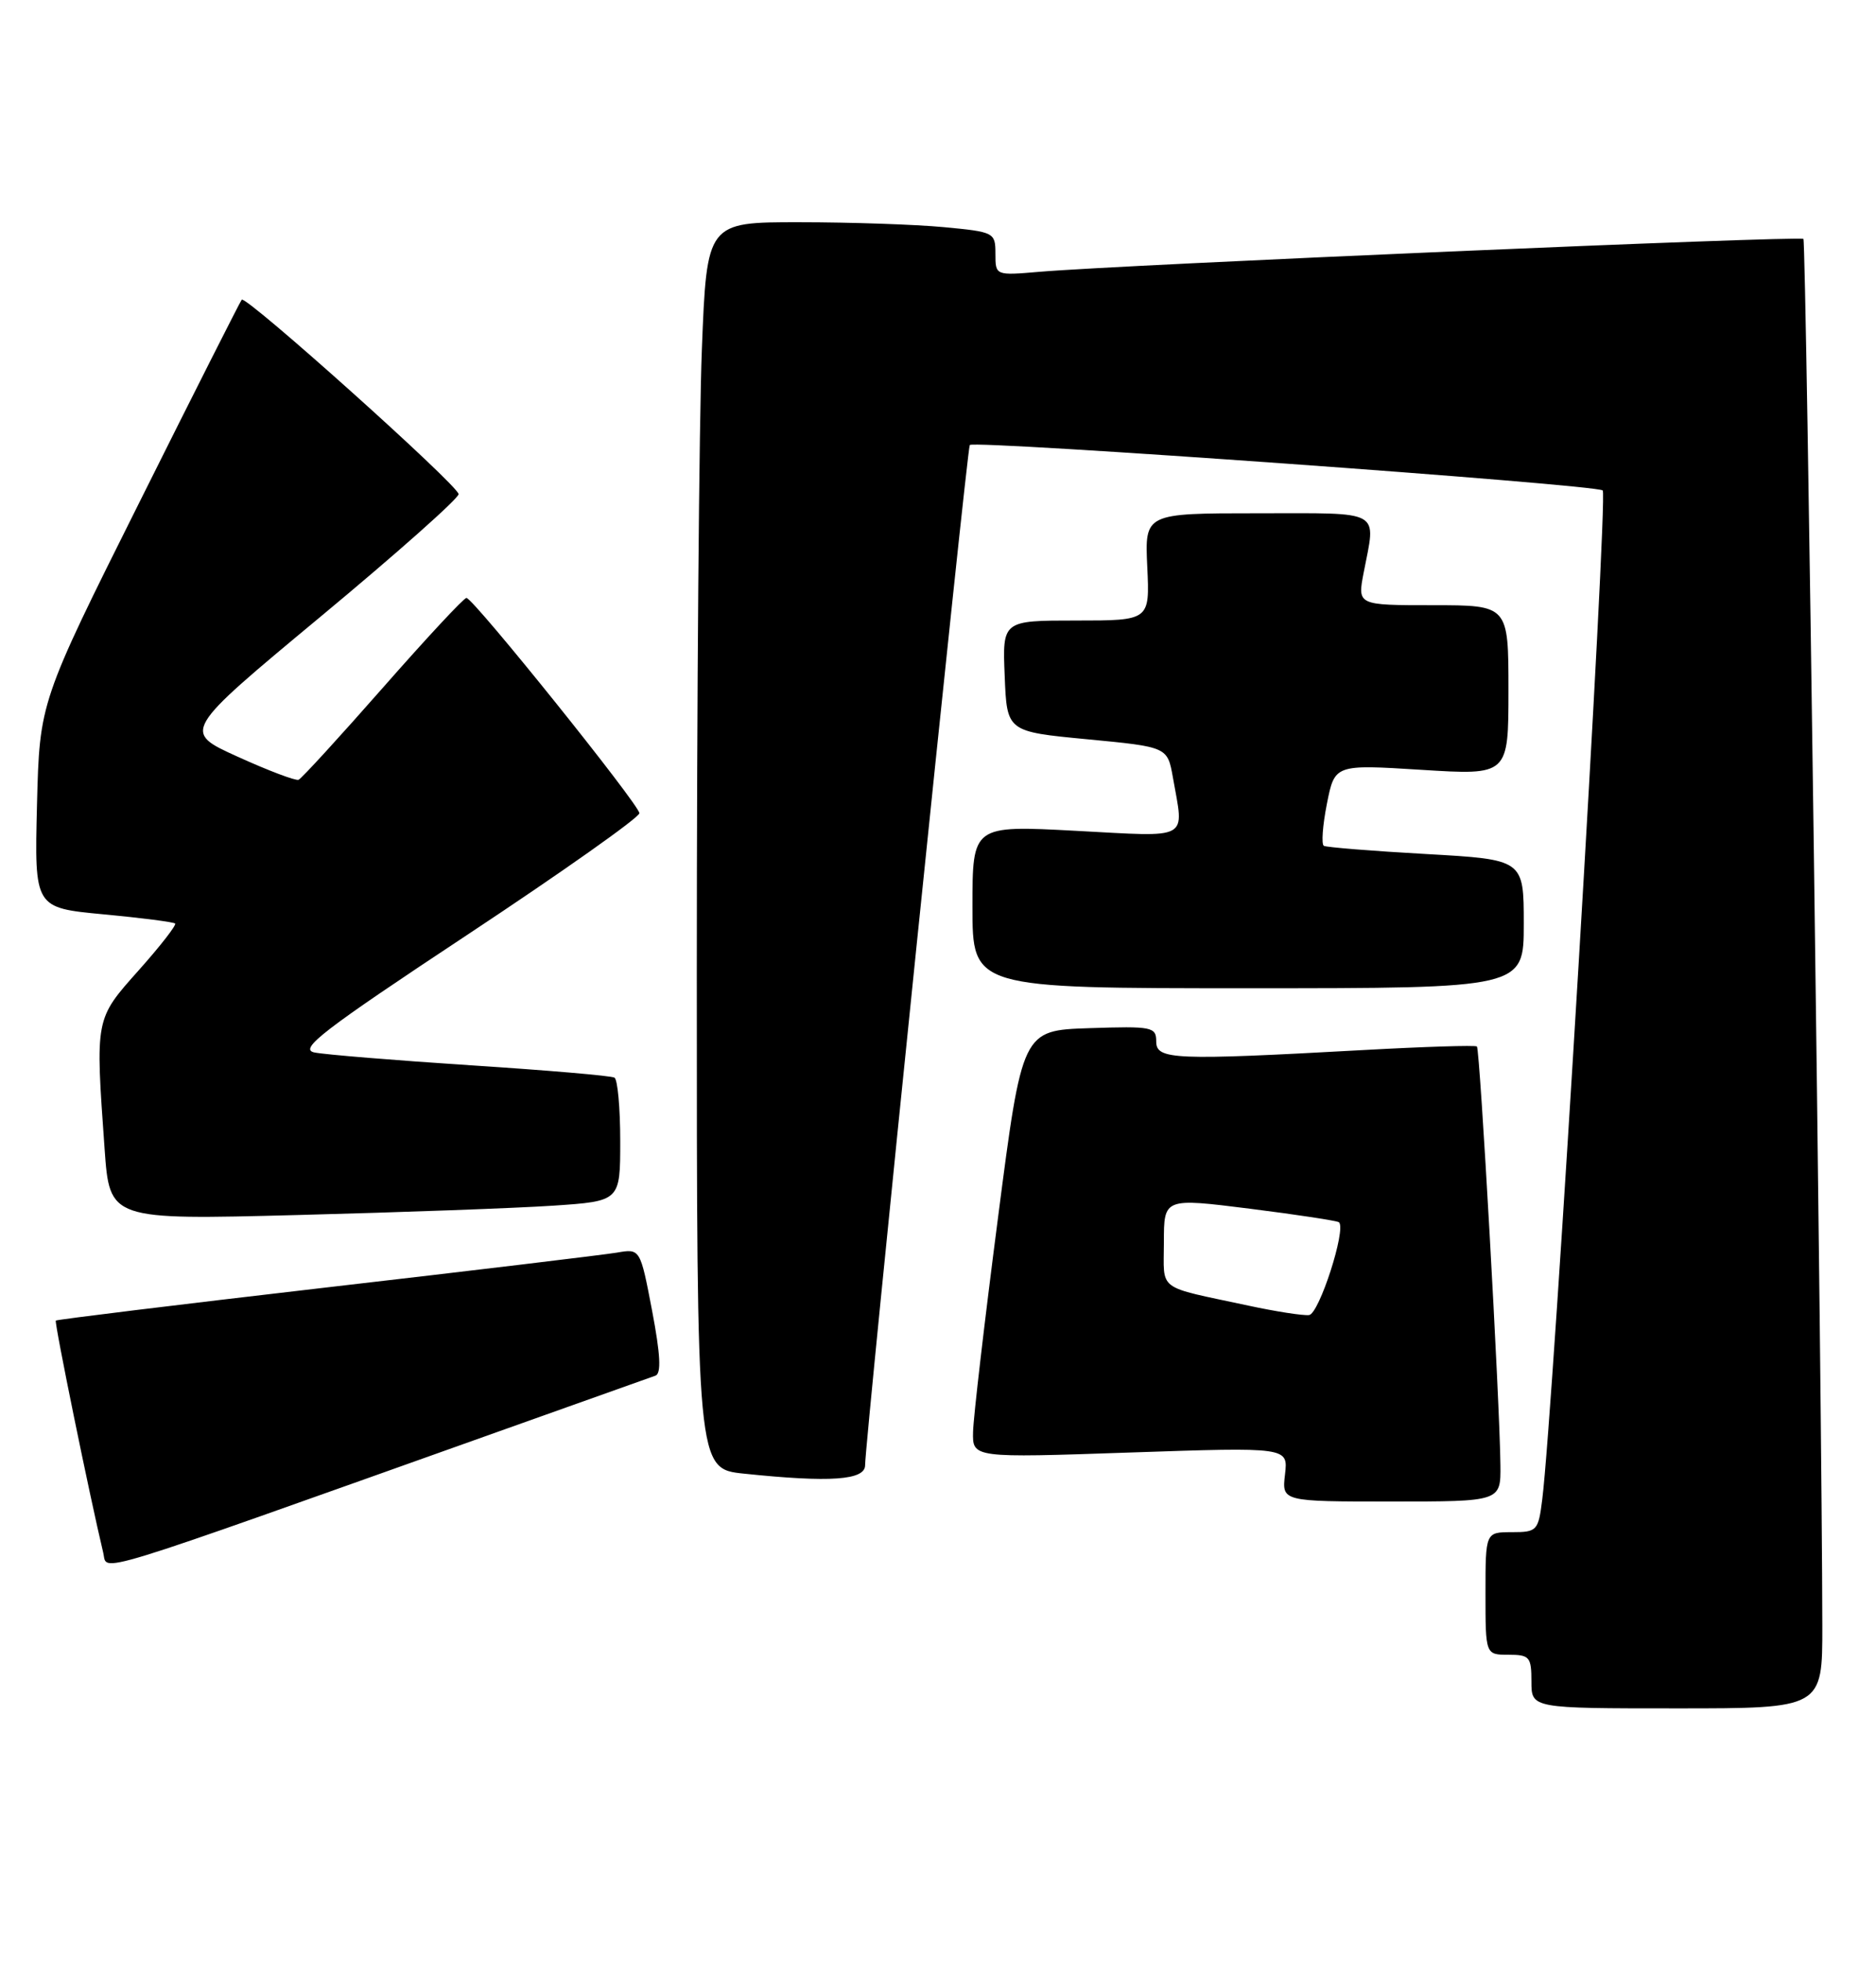 <?xml version="1.0" encoding="UTF-8" standalone="no"?>
<!DOCTYPE svg PUBLIC "-//W3C//DTD SVG 1.1//EN" "http://www.w3.org/Graphics/SVG/1.1/DTD/svg11.dtd" >
<svg xmlns="http://www.w3.org/2000/svg" xmlns:xlink="http://www.w3.org/1999/xlink" version="1.1" viewBox="0 0 245 256">
 <g >
 <path fill="currentColor"
d=" M 237.99 212.25 C 237.96 183.29 235.89 31.56 235.52 31.19 C 235.09 30.75 146.32 34.57 135.75 35.48 C 130.00 35.97 130.00 35.97 130.00 33.13 C 130.00 30.35 129.85 30.27 123.25 29.65 C 119.54 29.30 111.06 29.01 104.41 29.01 C 92.31 29.00 92.31 29.00 91.66 45.66 C 91.30 54.82 91.00 91.43 91.00 127.02 C 91.00 191.72 91.00 191.72 97.15 192.36 C 108.43 193.54 113.00 193.22 112.98 191.25 C 112.96 188.39 126.28 58.54 126.65 58.09 C 127.20 57.42 208.43 63.24 209.31 64.02 C 210.02 64.64 202.84 184.42 201.41 195.75 C 200.90 199.82 200.73 200.00 197.44 200.00 C 194.00 200.00 194.00 200.00 194.00 208.00 C 194.00 216.00 194.00 216.00 197.00 216.00 C 199.76 216.00 200.00 216.28 200.00 219.50 C 200.00 223.00 200.00 223.00 219.00 223.00 C 238.00 223.00 238.00 223.00 237.99 212.25 Z  M 64.50 187.08 C 75.50 183.17 85.00 179.78 85.60 179.57 C 86.38 179.29 86.25 176.81 85.16 171.08 C 83.61 162.98 83.61 162.98 80.56 163.51 C 78.88 163.79 61.76 165.85 42.52 168.07 C 23.29 170.30 7.43 172.24 7.29 172.38 C 7.07 172.60 11.72 195.33 13.49 202.72 C 14.08 205.20 10.80 206.20 64.50 187.08 Z  M 195.95 191.25 C 195.87 183.04 193.28 136.95 192.88 136.60 C 192.67 136.42 185.97 136.63 178.00 137.07 C 153.34 138.43 151.00 138.34 151.00 135.96 C 151.00 134.04 150.48 133.94 142.25 134.21 C 133.50 134.50 133.50 134.50 130.33 159.00 C 128.58 172.47 127.12 185.03 127.08 186.90 C 127.00 190.31 127.00 190.31 147.62 189.60 C 168.23 188.90 168.23 188.90 167.82 192.45 C 167.40 196.00 167.40 196.00 181.70 196.00 C 196.00 196.00 196.00 196.00 195.95 191.25 Z  M 72.25 157.38 C 81.00 156.79 81.00 156.79 81.00 148.95 C 81.00 144.64 80.66 140.92 80.25 140.67 C 79.84 140.42 71.40 139.70 61.50 139.06 C 51.60 138.41 42.40 137.66 41.05 137.38 C 38.99 136.94 42.16 134.50 61.05 122.01 C 73.40 113.84 83.50 106.71 83.50 106.15 C 83.50 105.06 61.87 78.13 60.92 78.05 C 60.60 78.02 55.70 83.29 50.02 89.75 C 44.34 96.21 39.38 101.63 38.99 101.79 C 38.61 101.94 35.03 100.59 31.05 98.78 C 23.80 95.50 23.80 95.50 41.86 80.50 C 51.80 72.25 59.91 65.05 59.89 64.50 C 59.86 63.38 32.13 38.53 31.57 39.12 C 31.38 39.33 25.36 51.23 18.20 65.58 C 5.17 91.65 5.17 91.65 4.83 105.08 C 4.50 118.50 4.50 118.50 13.50 119.35 C 18.45 119.81 22.67 120.36 22.87 120.55 C 23.07 120.75 20.94 123.49 18.12 126.65 C 12.39 133.08 12.44 132.83 13.66 149.96 C 14.32 159.24 14.32 159.24 38.91 158.60 C 52.43 158.25 67.44 157.70 72.25 157.38 Z  M 199.00 120.60 C 199.00 112.20 199.00 112.20 186.25 111.48 C 179.24 111.09 173.22 110.60 172.89 110.41 C 172.55 110.21 172.73 107.74 173.29 104.92 C 174.31 99.78 174.31 99.78 185.65 100.49 C 197.00 101.20 197.00 101.20 197.00 90.10 C 197.00 79.00 197.00 79.00 187.13 79.00 C 177.27 79.00 177.27 79.00 178.09 74.75 C 179.70 66.41 180.76 67.00 164.25 67.00 C 149.50 67.00 149.50 67.00 149.83 74.00 C 150.16 81.00 150.16 81.00 140.54 81.00 C 130.91 81.00 130.91 81.00 131.21 88.25 C 131.50 95.50 131.50 95.50 141.99 96.50 C 152.47 97.50 152.47 97.50 153.18 101.50 C 154.64 109.80 155.65 109.25 140.50 108.45 C 127.00 107.73 127.00 107.73 127.00 118.37 C 127.00 129.00 127.00 129.00 163.00 129.00 C 199.00 129.00 199.00 129.00 199.00 120.60 Z  M 163.00 170.42 C 150.88 167.82 152.00 168.66 152.00 162.16 C 152.00 156.37 152.00 156.37 163.25 157.78 C 169.44 158.56 174.67 159.36 174.87 159.55 C 175.84 160.48 172.27 171.51 170.96 171.66 C 170.16 171.75 166.57 171.19 163.00 170.42 Z "/>
</g>
</svg>